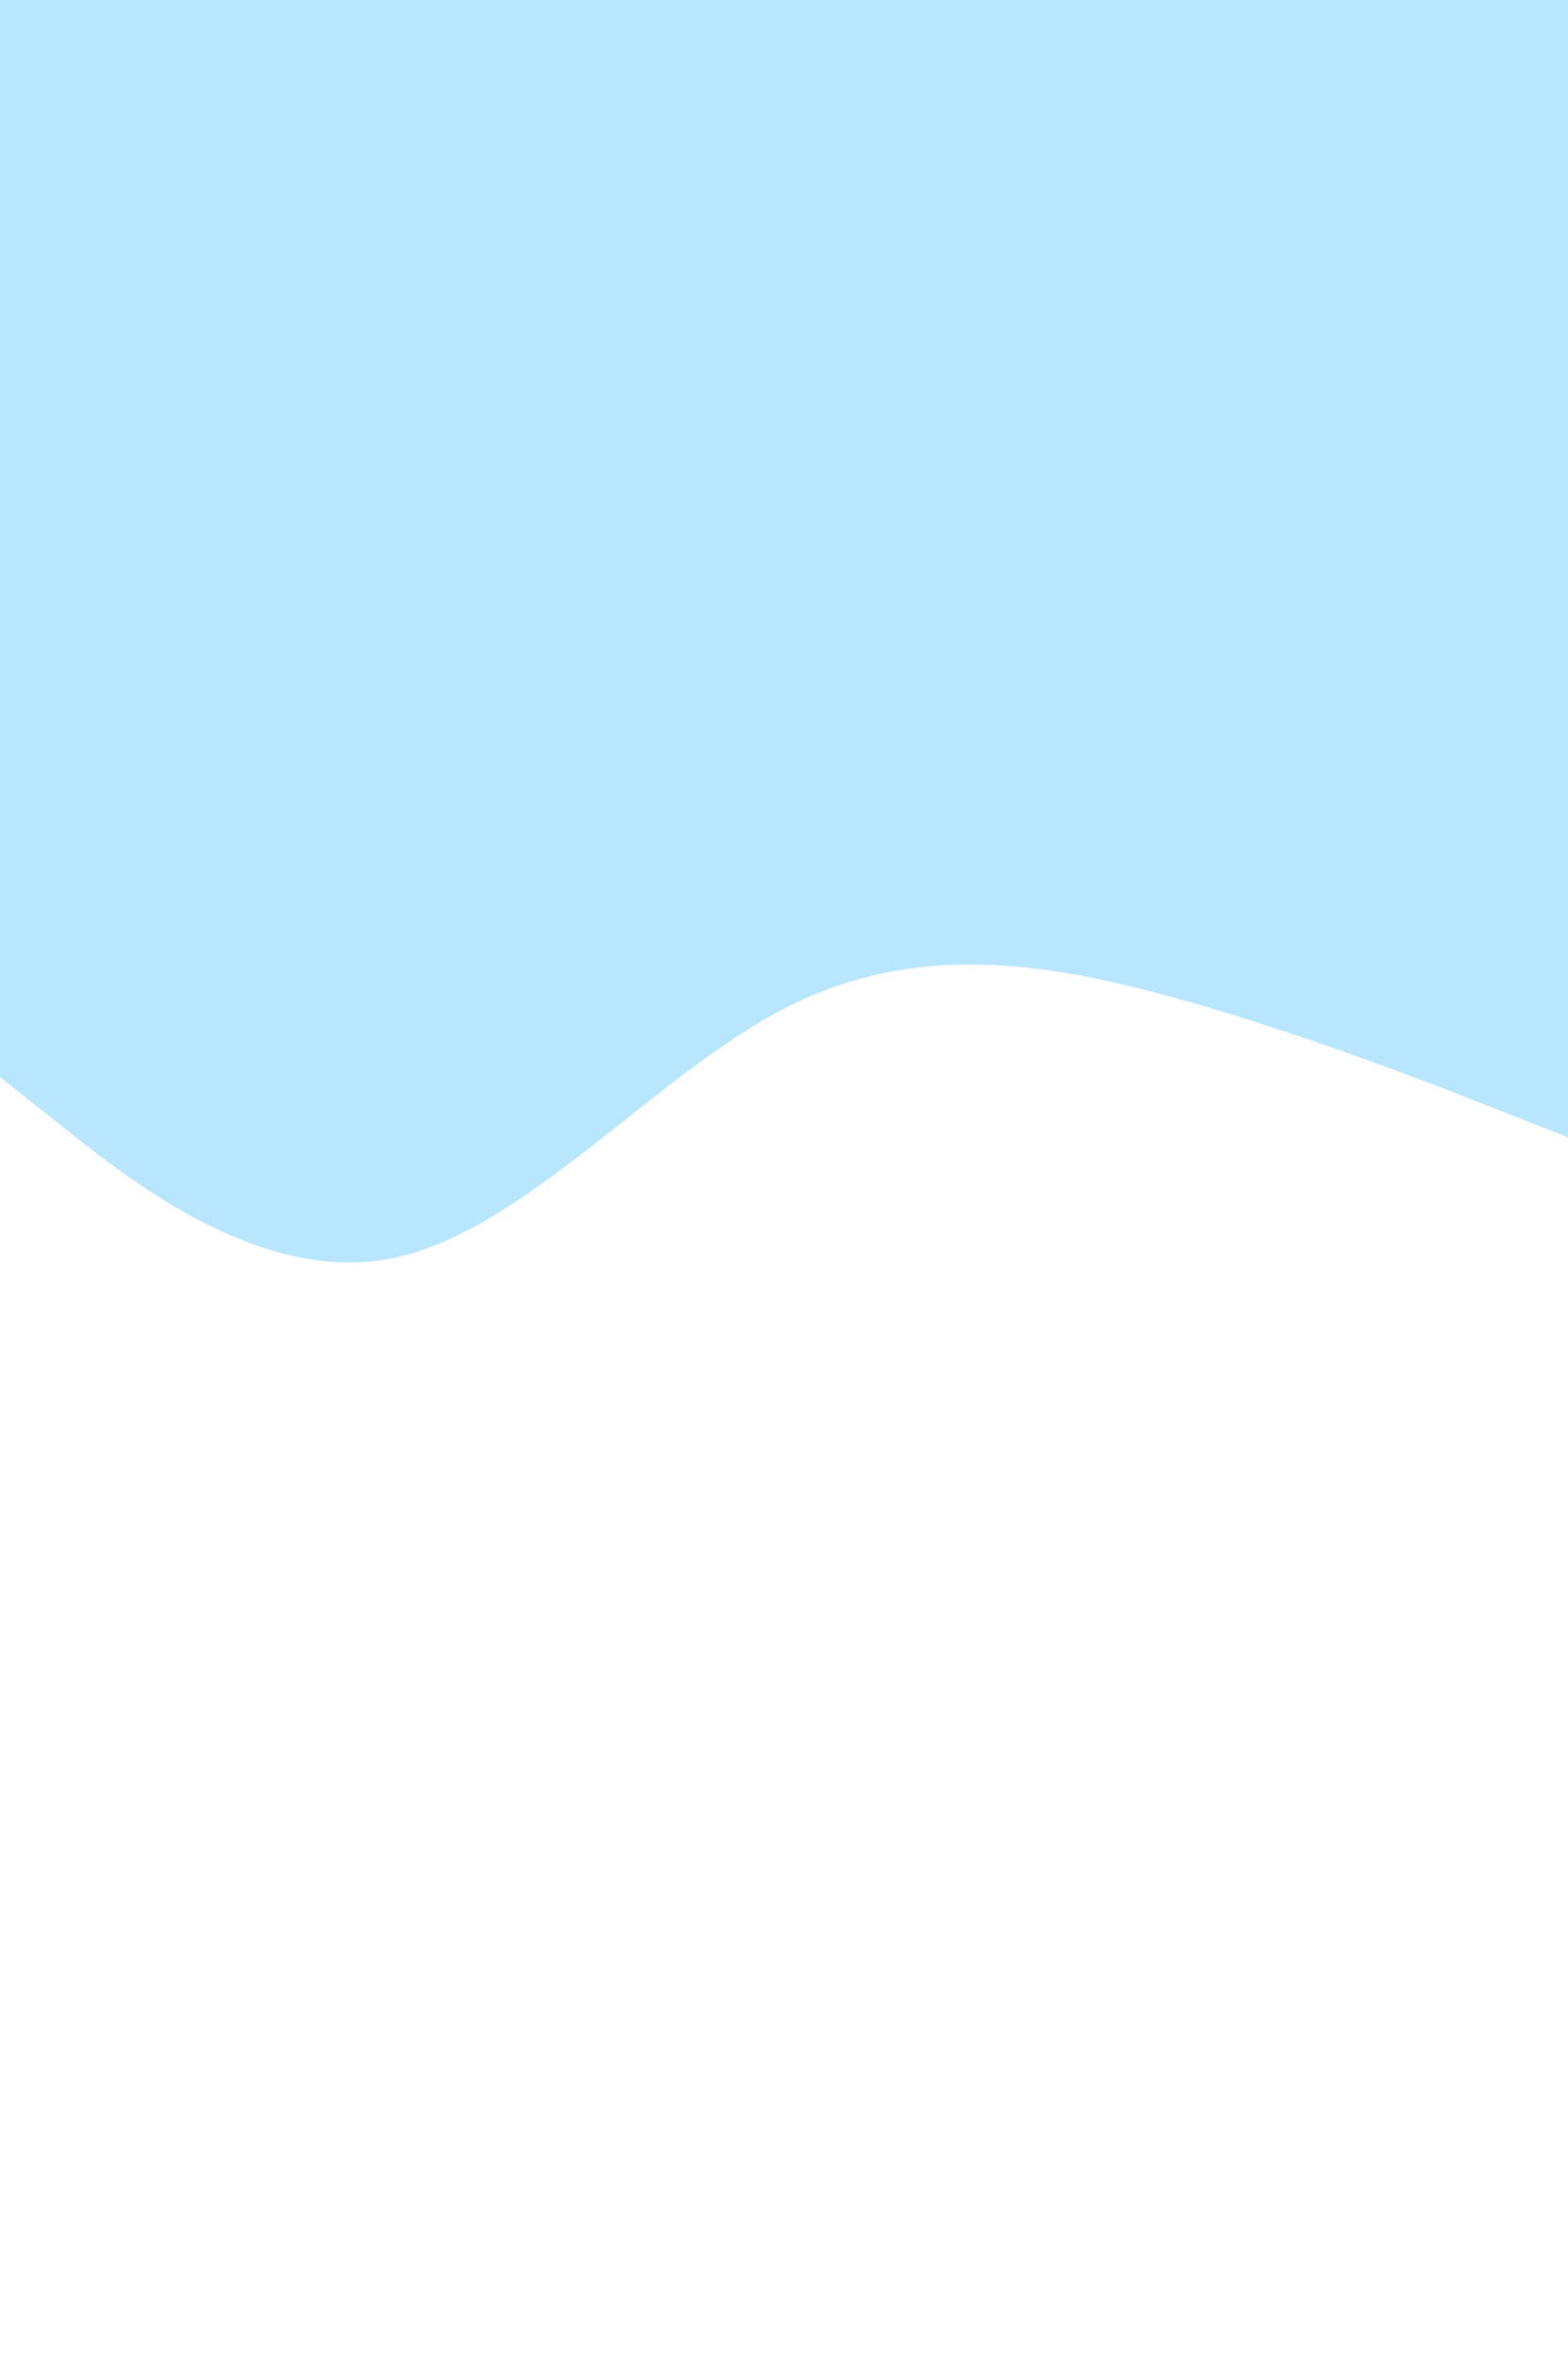 <svg id="visual" viewBox="0 0 600 900" width="600" height="900" xmlns="http://www.w3.org/2000/svg" xmlns:xlink="http://www.w3.org/1999/xlink" version="1.1"><rect x="0" y="0" width="600" height="900" fill="#b8e6fe"></rect><path d="M0 412L25 431.8C50 451.7 100 491.3 150 481.3C200 471.3 250 411.7 300 385.8C350 360 400 368 450 381.8C500 395.7 550 415.3 575 425.2L600 435L600 901L575 901C550 901 500 901 450 901C400 901 350 901 300 901C250 901 200 901 150 901C100 901 50 901 25 901L0 901Z" fill="#FFFFFF" stroke-linecap="round" stroke-linejoin="miter"></path></svg>